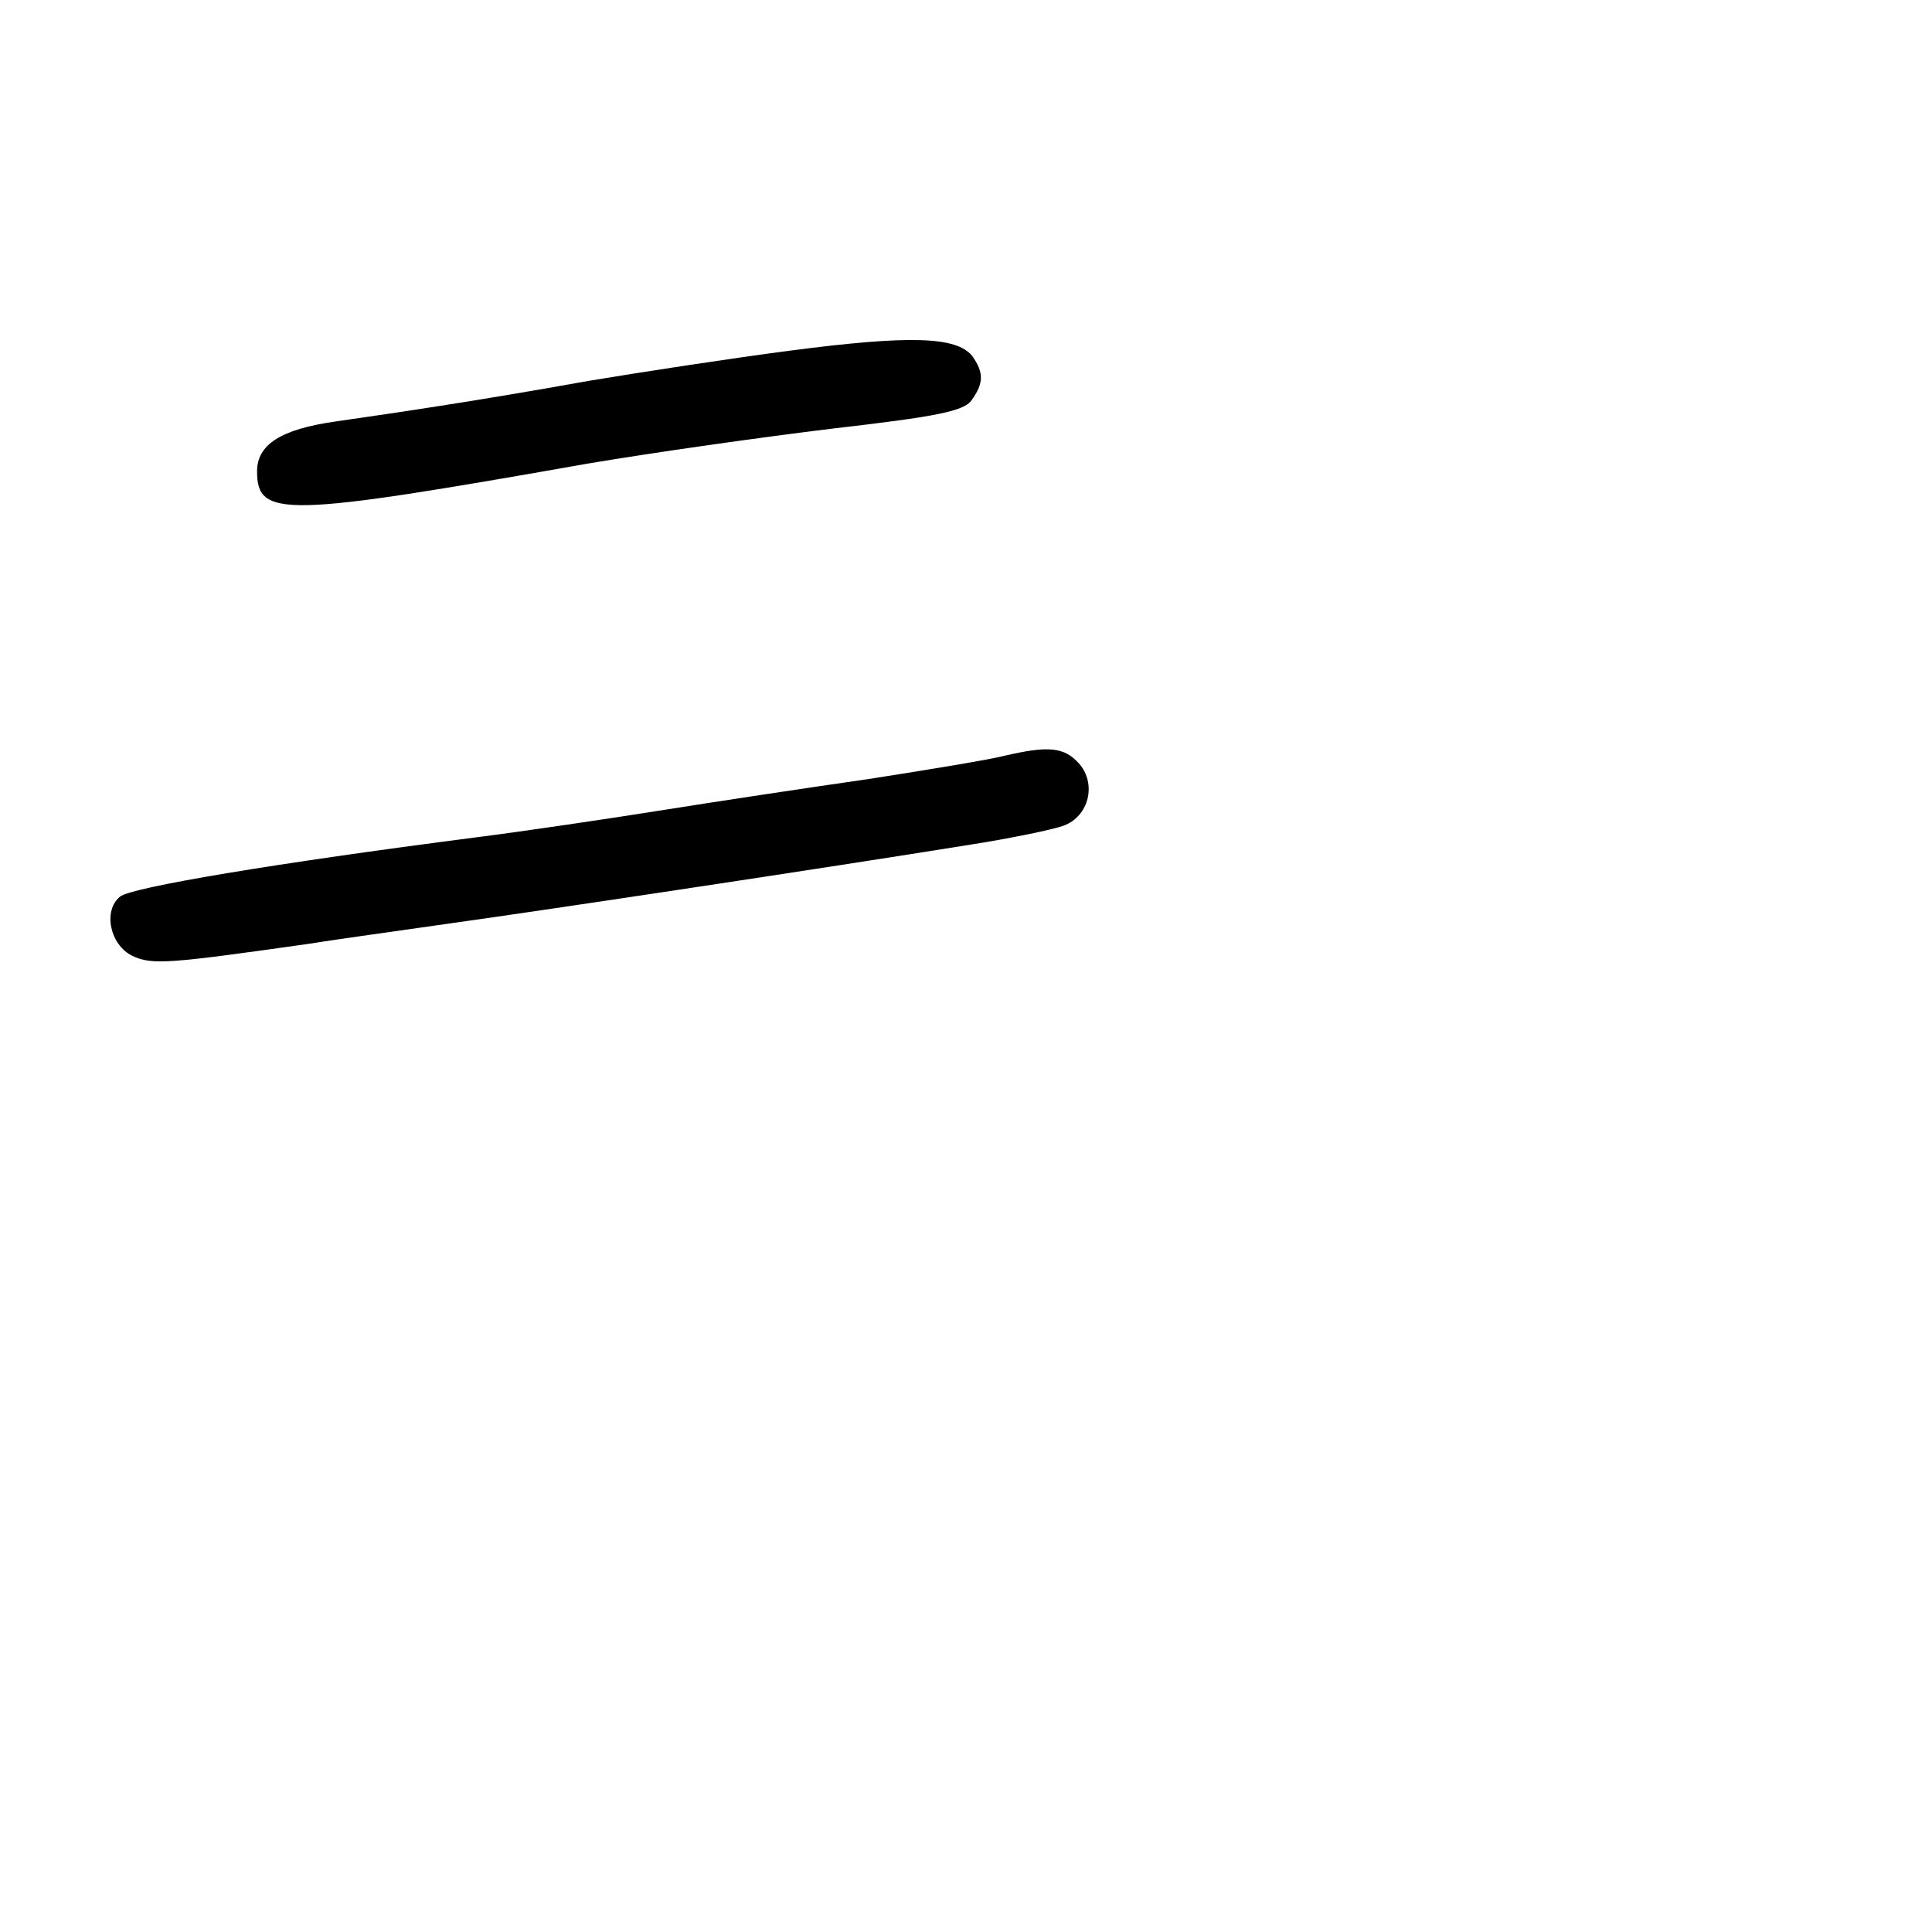 <?xml version="1.0" standalone="no"?>
<!DOCTYPE svg PUBLIC "-//W3C//DTD SVG 20010904//EN"
 "http://www.w3.org/TR/2001/REC-SVG-20010904/DTD/svg10.dtd">
<svg version="1.0" xmlns="http://www.w3.org/2000/svg"
 width="248pt" height="248pt" viewBox="0 0 248 248"
 preserveAspectRatio="xMidYMid meet">
<g transform="translate(0,248) scale(0.1,-0.1)"
fill="#000000" stroke="none">
<path d="M1015 2030 c-77 -10 -194 -28 -260 -39 -66 -12 -151 -26 -190 -32
-38 -6 -99 -15 -134 -20 -71 -10 -101 -30 -101 -64 0 -60 34 -59 425 10 83 14
224 34 315 45 130 15 167 22 177 36 16 22 16 36 1 57 -20 25 -80 27 -233 7z"/>
<path d="M1290 1510 c-19 -5 -98 -18 -175 -30 -77 -11 -196 -29 -265 -40 -69
-11 -177 -27 -240 -35 -256 -33 -442 -64 -456 -76 -22 -18 -13 -62 16 -76 25
-12 47 -10 230 16 30 5 111 16 180 26 122 17 481 71 667 101 51 8 104 19 118
24 33 12 43 54 20 80 -19 21 -39 23 -95 10z"/>
</g>
</svg>
